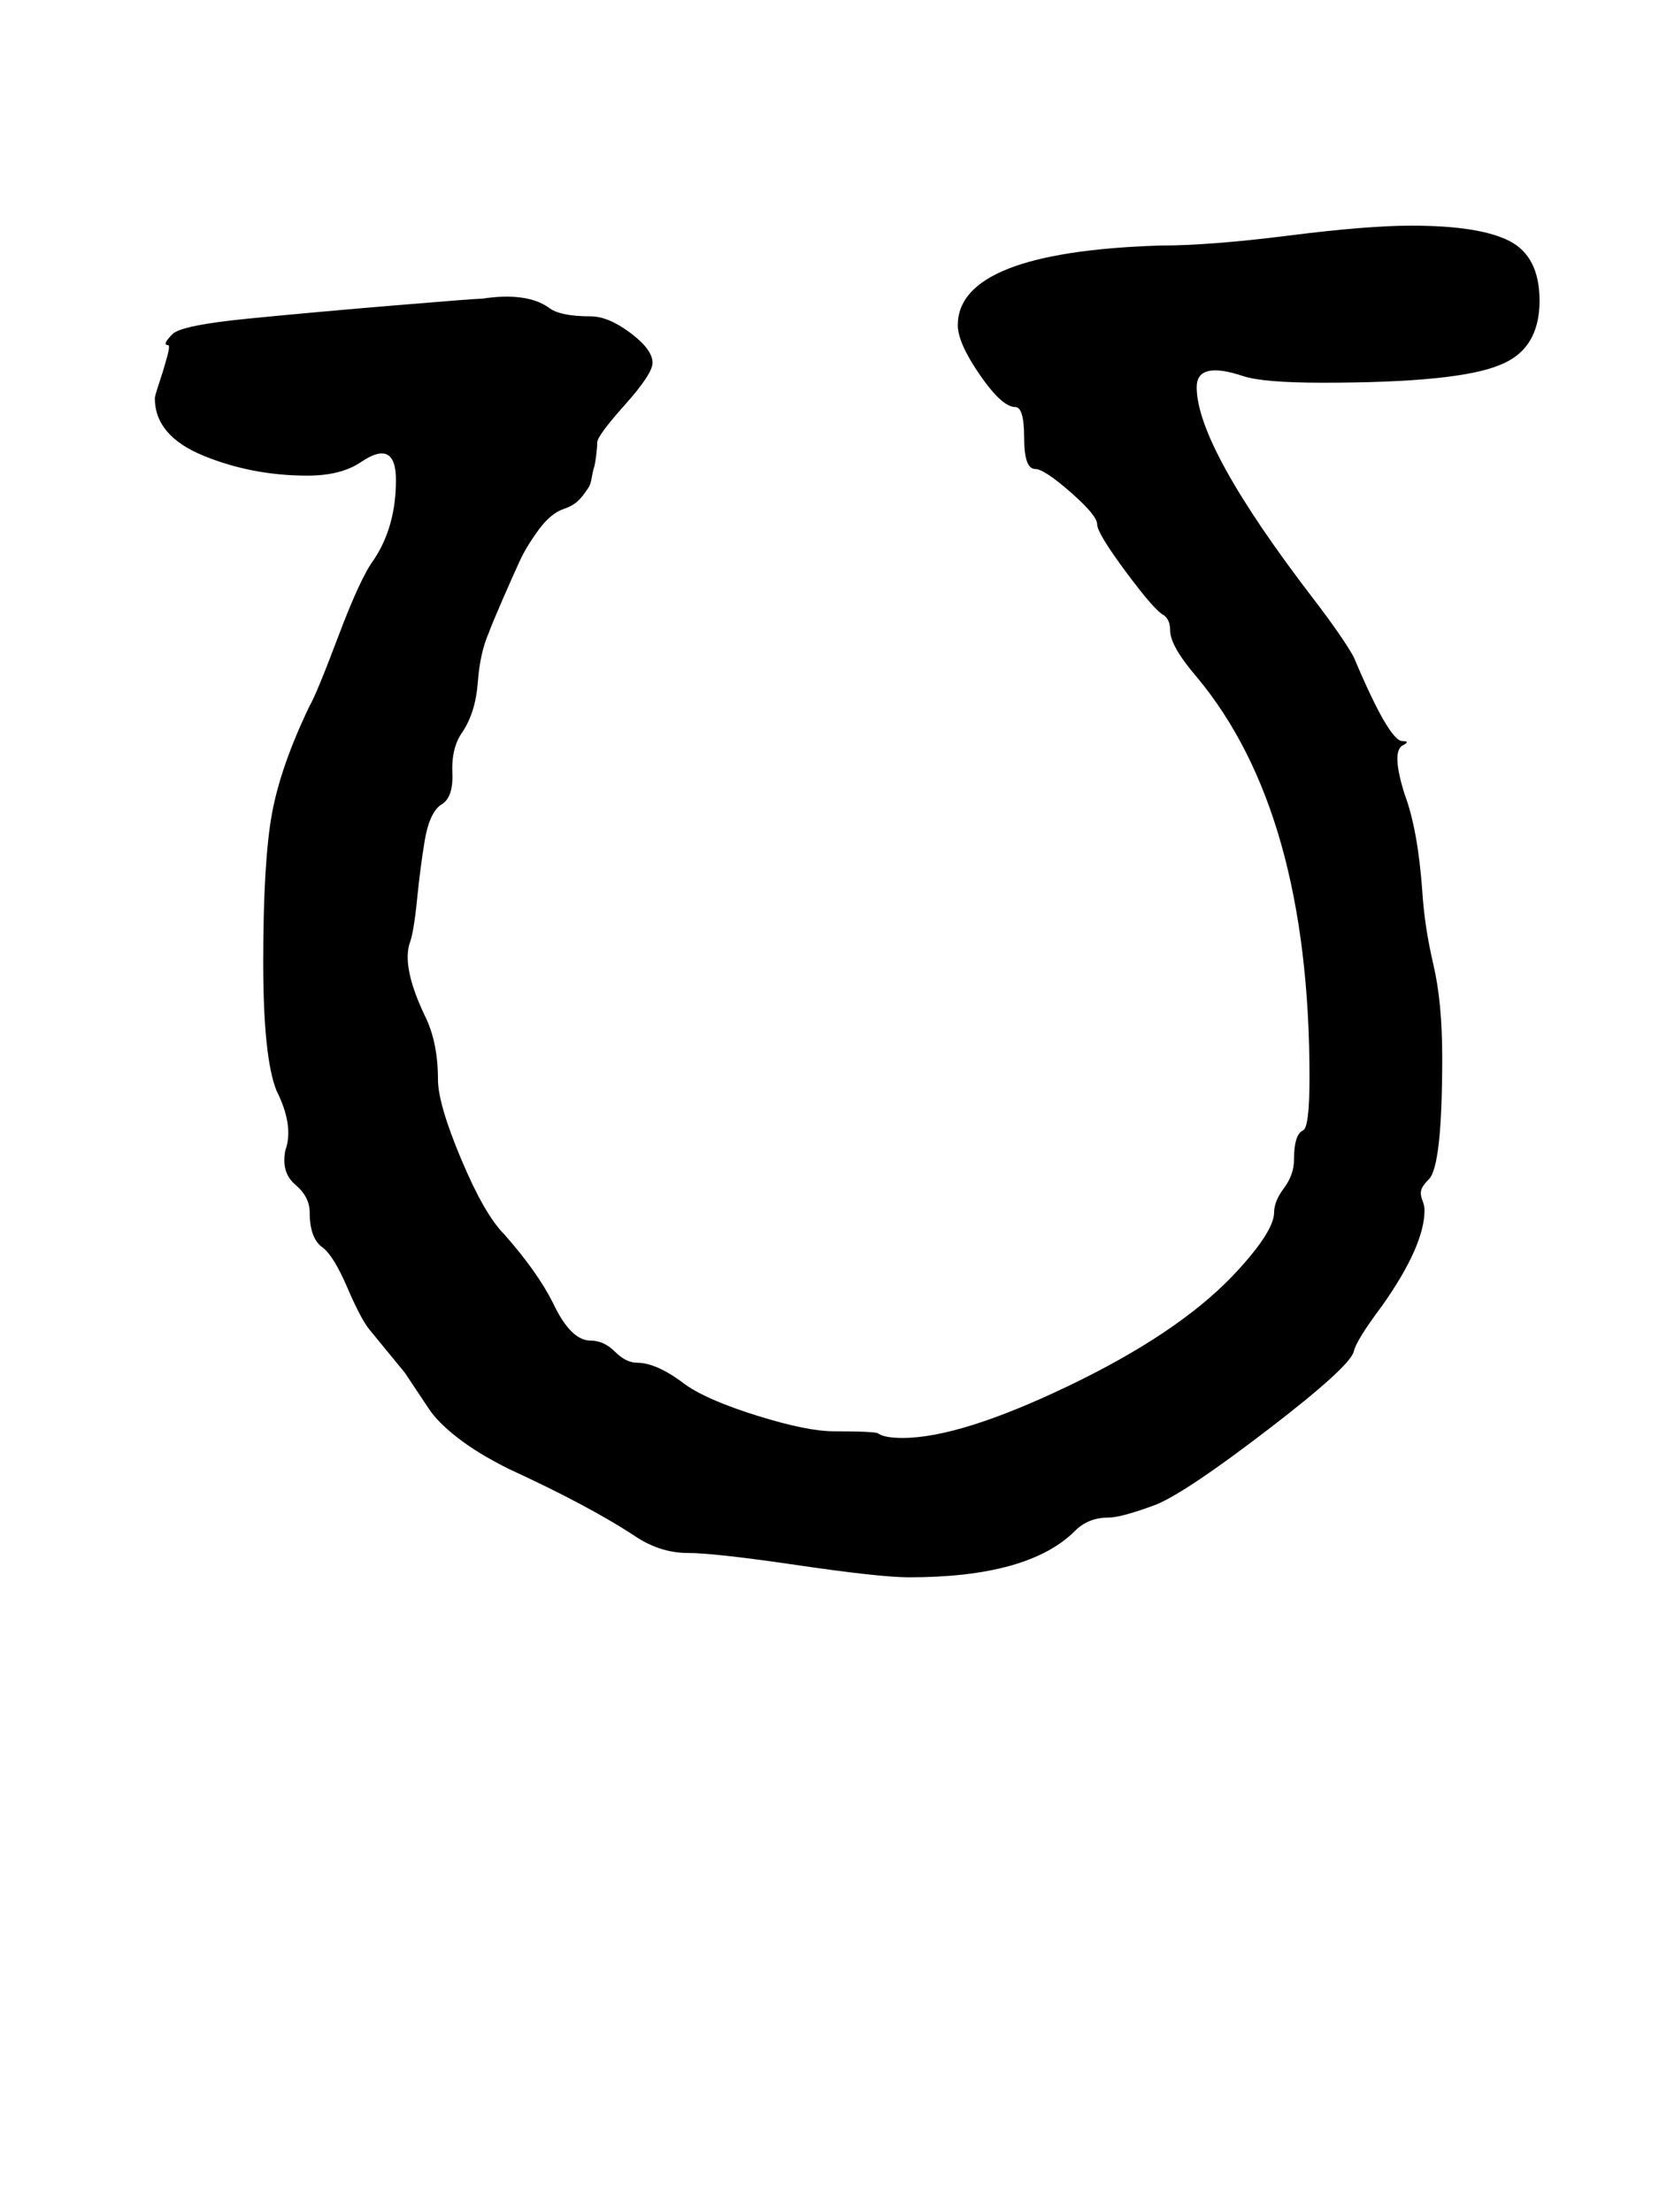 <?xml version="1.0" standalone="no"?>
<!DOCTYPE svg PUBLIC "-//W3C//DTD SVG 1.1//EN" "http://www.w3.org/Graphics/SVG/1.1/DTD/svg11.dtd" >
<svg xmlns="http://www.w3.org/2000/svg" xmlns:xlink="http://www.w3.org/1999/xlink" version="1.1" viewBox="-10 0 750 1000">
   <path fill="currentColor"
d="M60 180q0 -1 2 -7t3.5 -11.5t0.5 -5.5q-3 0 2 -5q4 -4 34.5 -7t66.5 -6t39 -3q20 -3 30 4q5 4 19 4q8 0 18 7.5t10 13.5q0 5 -12.5 19t-12.5 17q0 2 -0.5 6t-1 5.5t-1 4.5t-1.5 4.5t-2.5 3.5t-3.5 3.5t-5 2.5q-6 2 -11.5 9.5t-8.5 14t-8 18t-6 14.5q-4 9 -5 22.5t-7 22.5
q-5 7 -4.5 18.5t-5.5 14.5q-5 4 -7 16t-3.5 27t-3.5 20q-3 11 7 32q6 12 6 29q0 11 10.5 36t19.5 34q15 17 22 31q8 17 17 17q6 0 11 5t10 5q9 0 22 10q10 7 32.5 14t34.5 7q19 0 20 1q3 2 11 2q26 0 75 -23.5t74 -49.5q19 -20 19 -29q0 -5 4.5 -11t4.5 -13q0 -11 4 -13
q3 -1 3 -24q0 -120 -51 -181q-12 -14 -12 -21q0 -5 -3 -7q-4 -2 -17 -19.5t-13 -21.5t-12 -14.5t-16 -10.5q-5 0 -5 -14t-4 -14q-6 0 -16 -14.5t-10 -22.5q0 -33 91 -36q23 0 58.5 -4.5t55.5 -4.5q31 0 44.5 7t13.5 27q0 22 -18 29q-19 8 -80 8q-27 0 -36 -3q-21 -7 -21 5
q0 27 53 96q13 17 18 26q16 38 22 38q4 0 0 2q-5 3 1 22q6 16 8 44q1 16 5 33t4 42q0 49 -6 55q-3 3 -3.5 5t0.5 4.5t1 4.5q0 16 -19 43q-12 16 -13 21q-2 7 -38.5 35t-50.5 34q-16 6 -22 6q-9 0 -15 6q-21 21 -75 21q-13 0 -50.5 -5.5t-49.5 -5.5t-23 -7q-21 -14 -58 -31
q-14 -7 -23 -14t-13 -13l-11 -16.5t-16 -19.5q-4 -5 -10 -19t-11 -18q-6 -4 -6 -16q0 -7 -6.5 -12.5t-4.5 -15.5q4 -11 -4 -27q-6 -15 -6 -58q0 -46 4 -67.5t17 -48.5q3 -5 13 -31.5t16 -34.5q10 -15 10 -36q0 -19 -16 -8q-9 6 -24 6q-25 0 -47 -9t-22 -26z" />
</svg>
